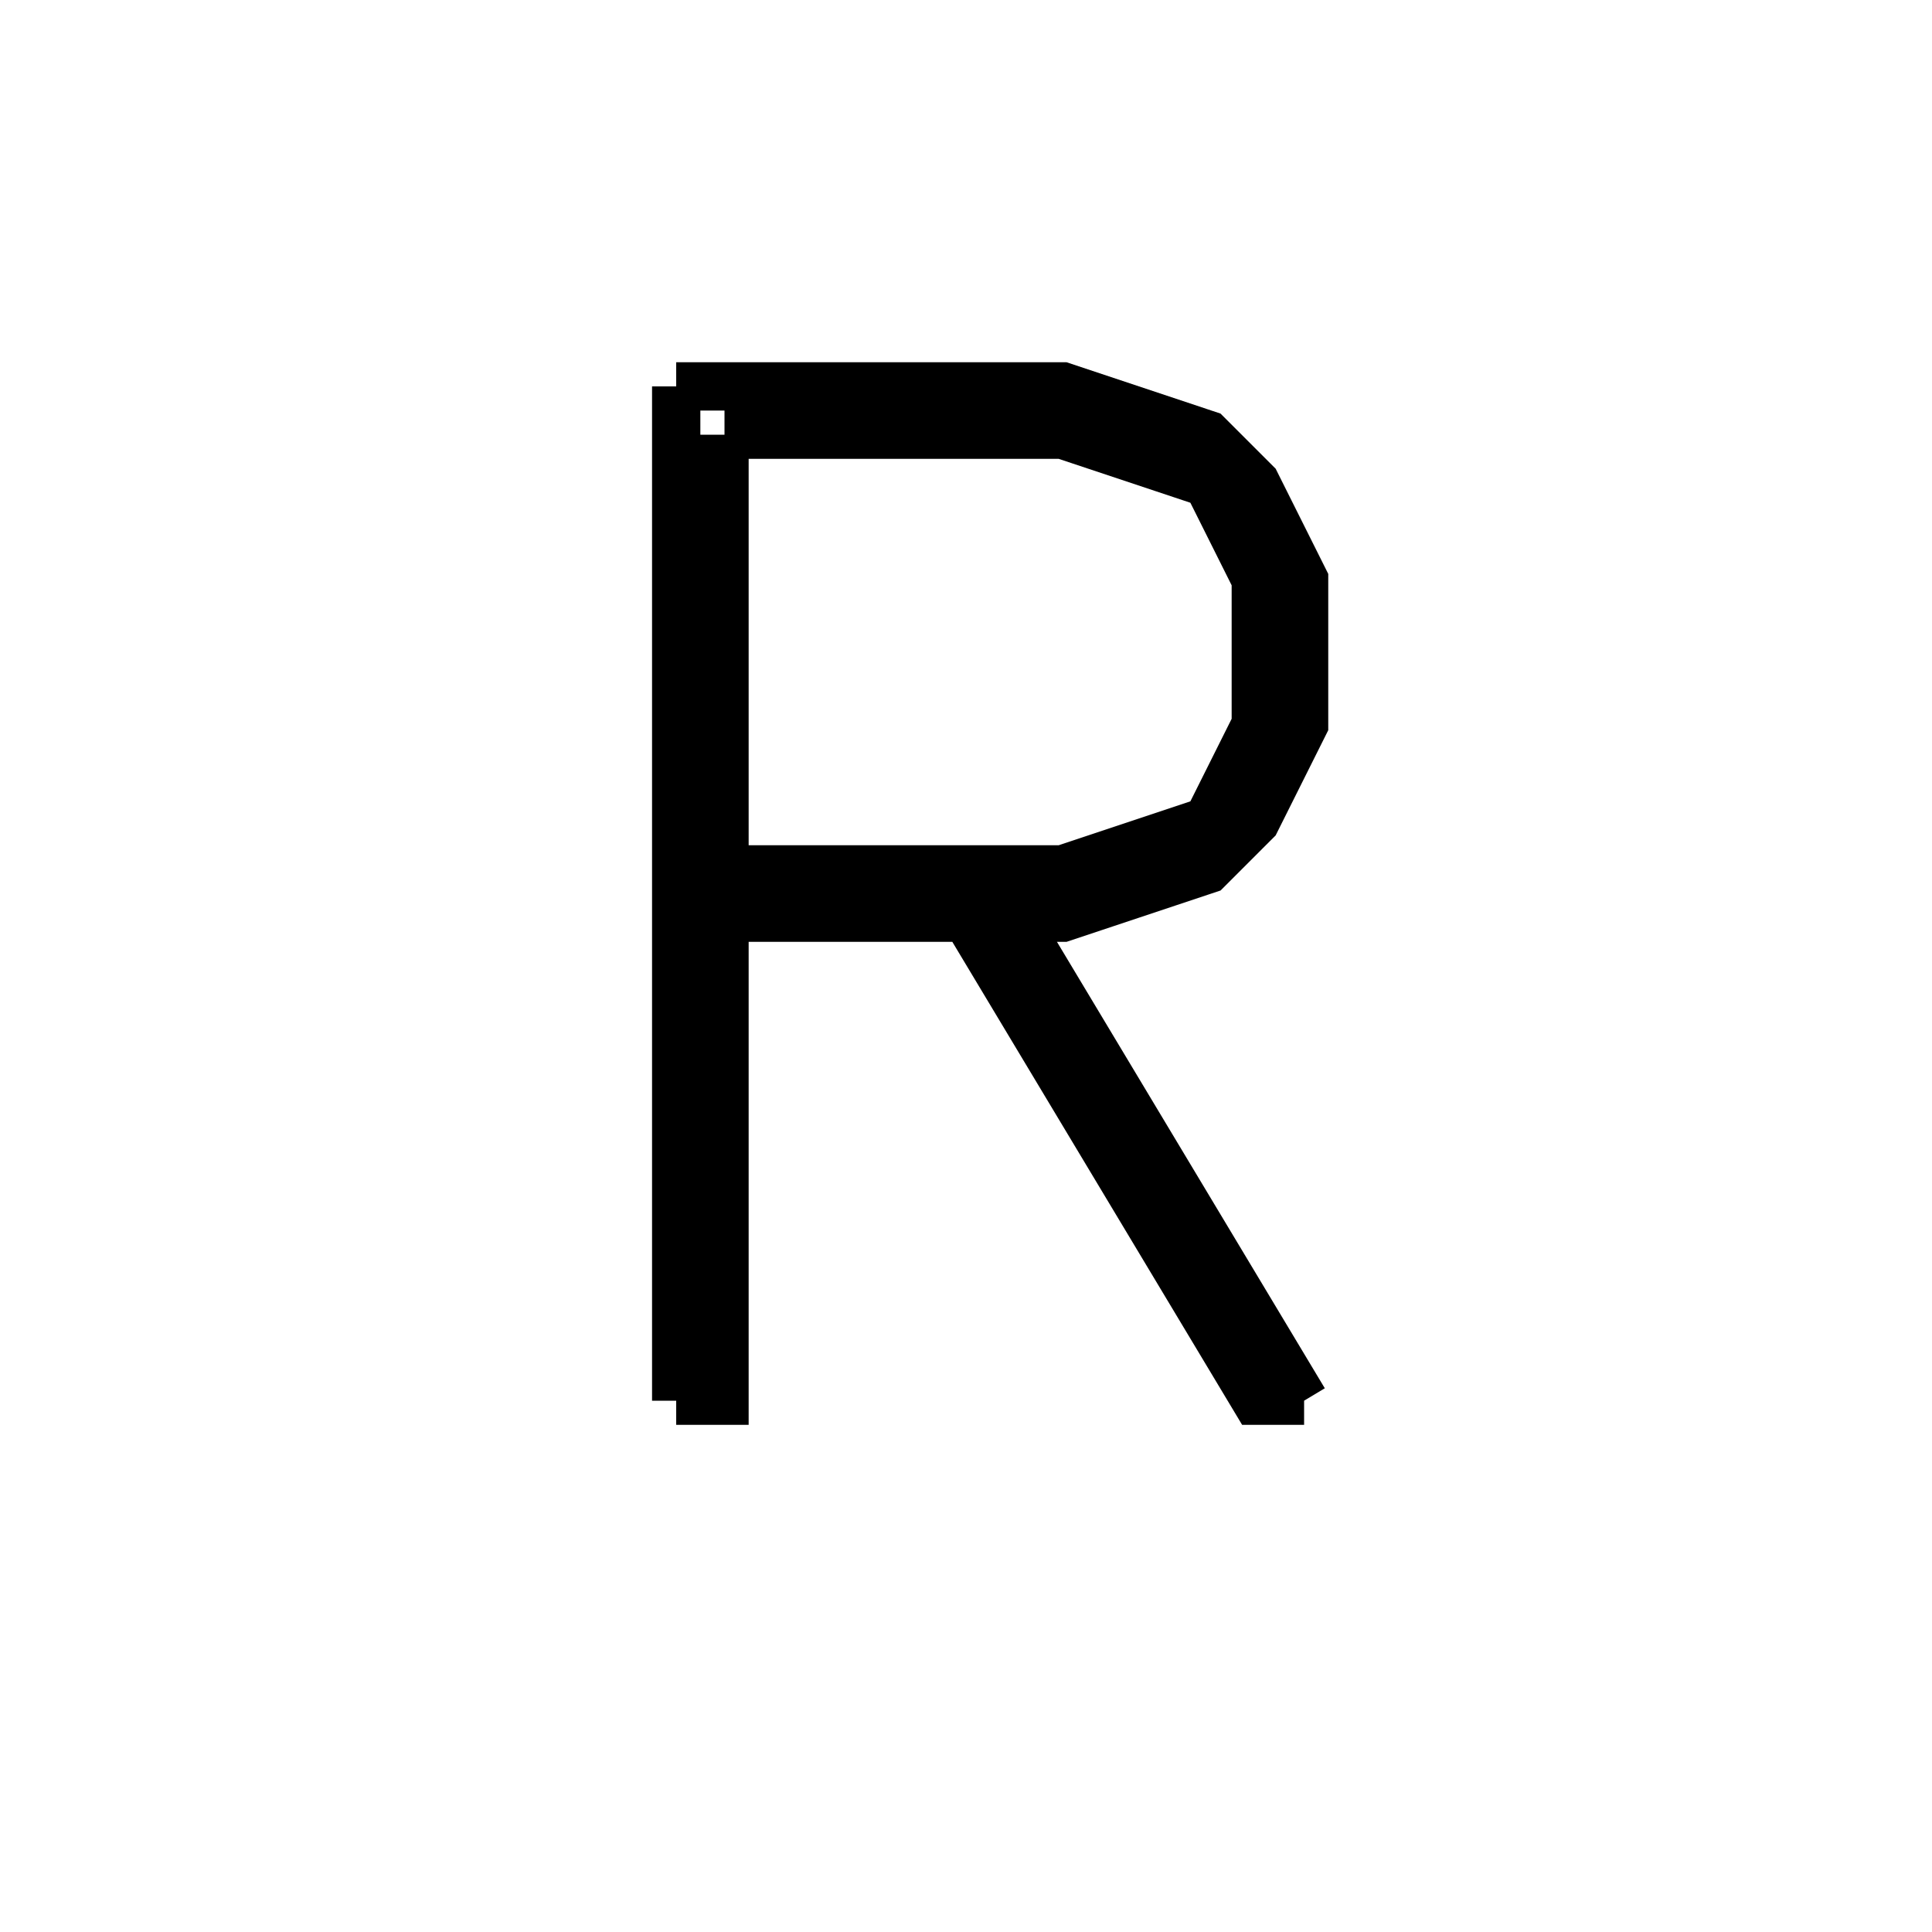 <svg xmlns='http://www.w3.org/2000/svg' 
xmlns:xlink='http://www.w3.org/1999/xlink' 
viewBox = '-20 -20 40 40' >
<path d = '
	M -6, -12
	L -6, 9

	M -5, -11
	L -5, 9
	L -6, 9

	M -6, -12
	L 2, -12
	L 5, -11
	L 6, -10
	L 7, -8
	L 7, -5
	L 6, -3
	L 5, -2
	L 2, -1
	L -5, -1

	M -5, -11
	L 2, -11
	L 5, -10
	L 6, -8
	L 6, -5
	L 5, -3
	L 2, -2
	L -5, -2

	M 0, -1
	L 6, 9
	L 7, 9

	M 1, -1
	L 7, 9

' fill='none' stroke='black' />
</svg>